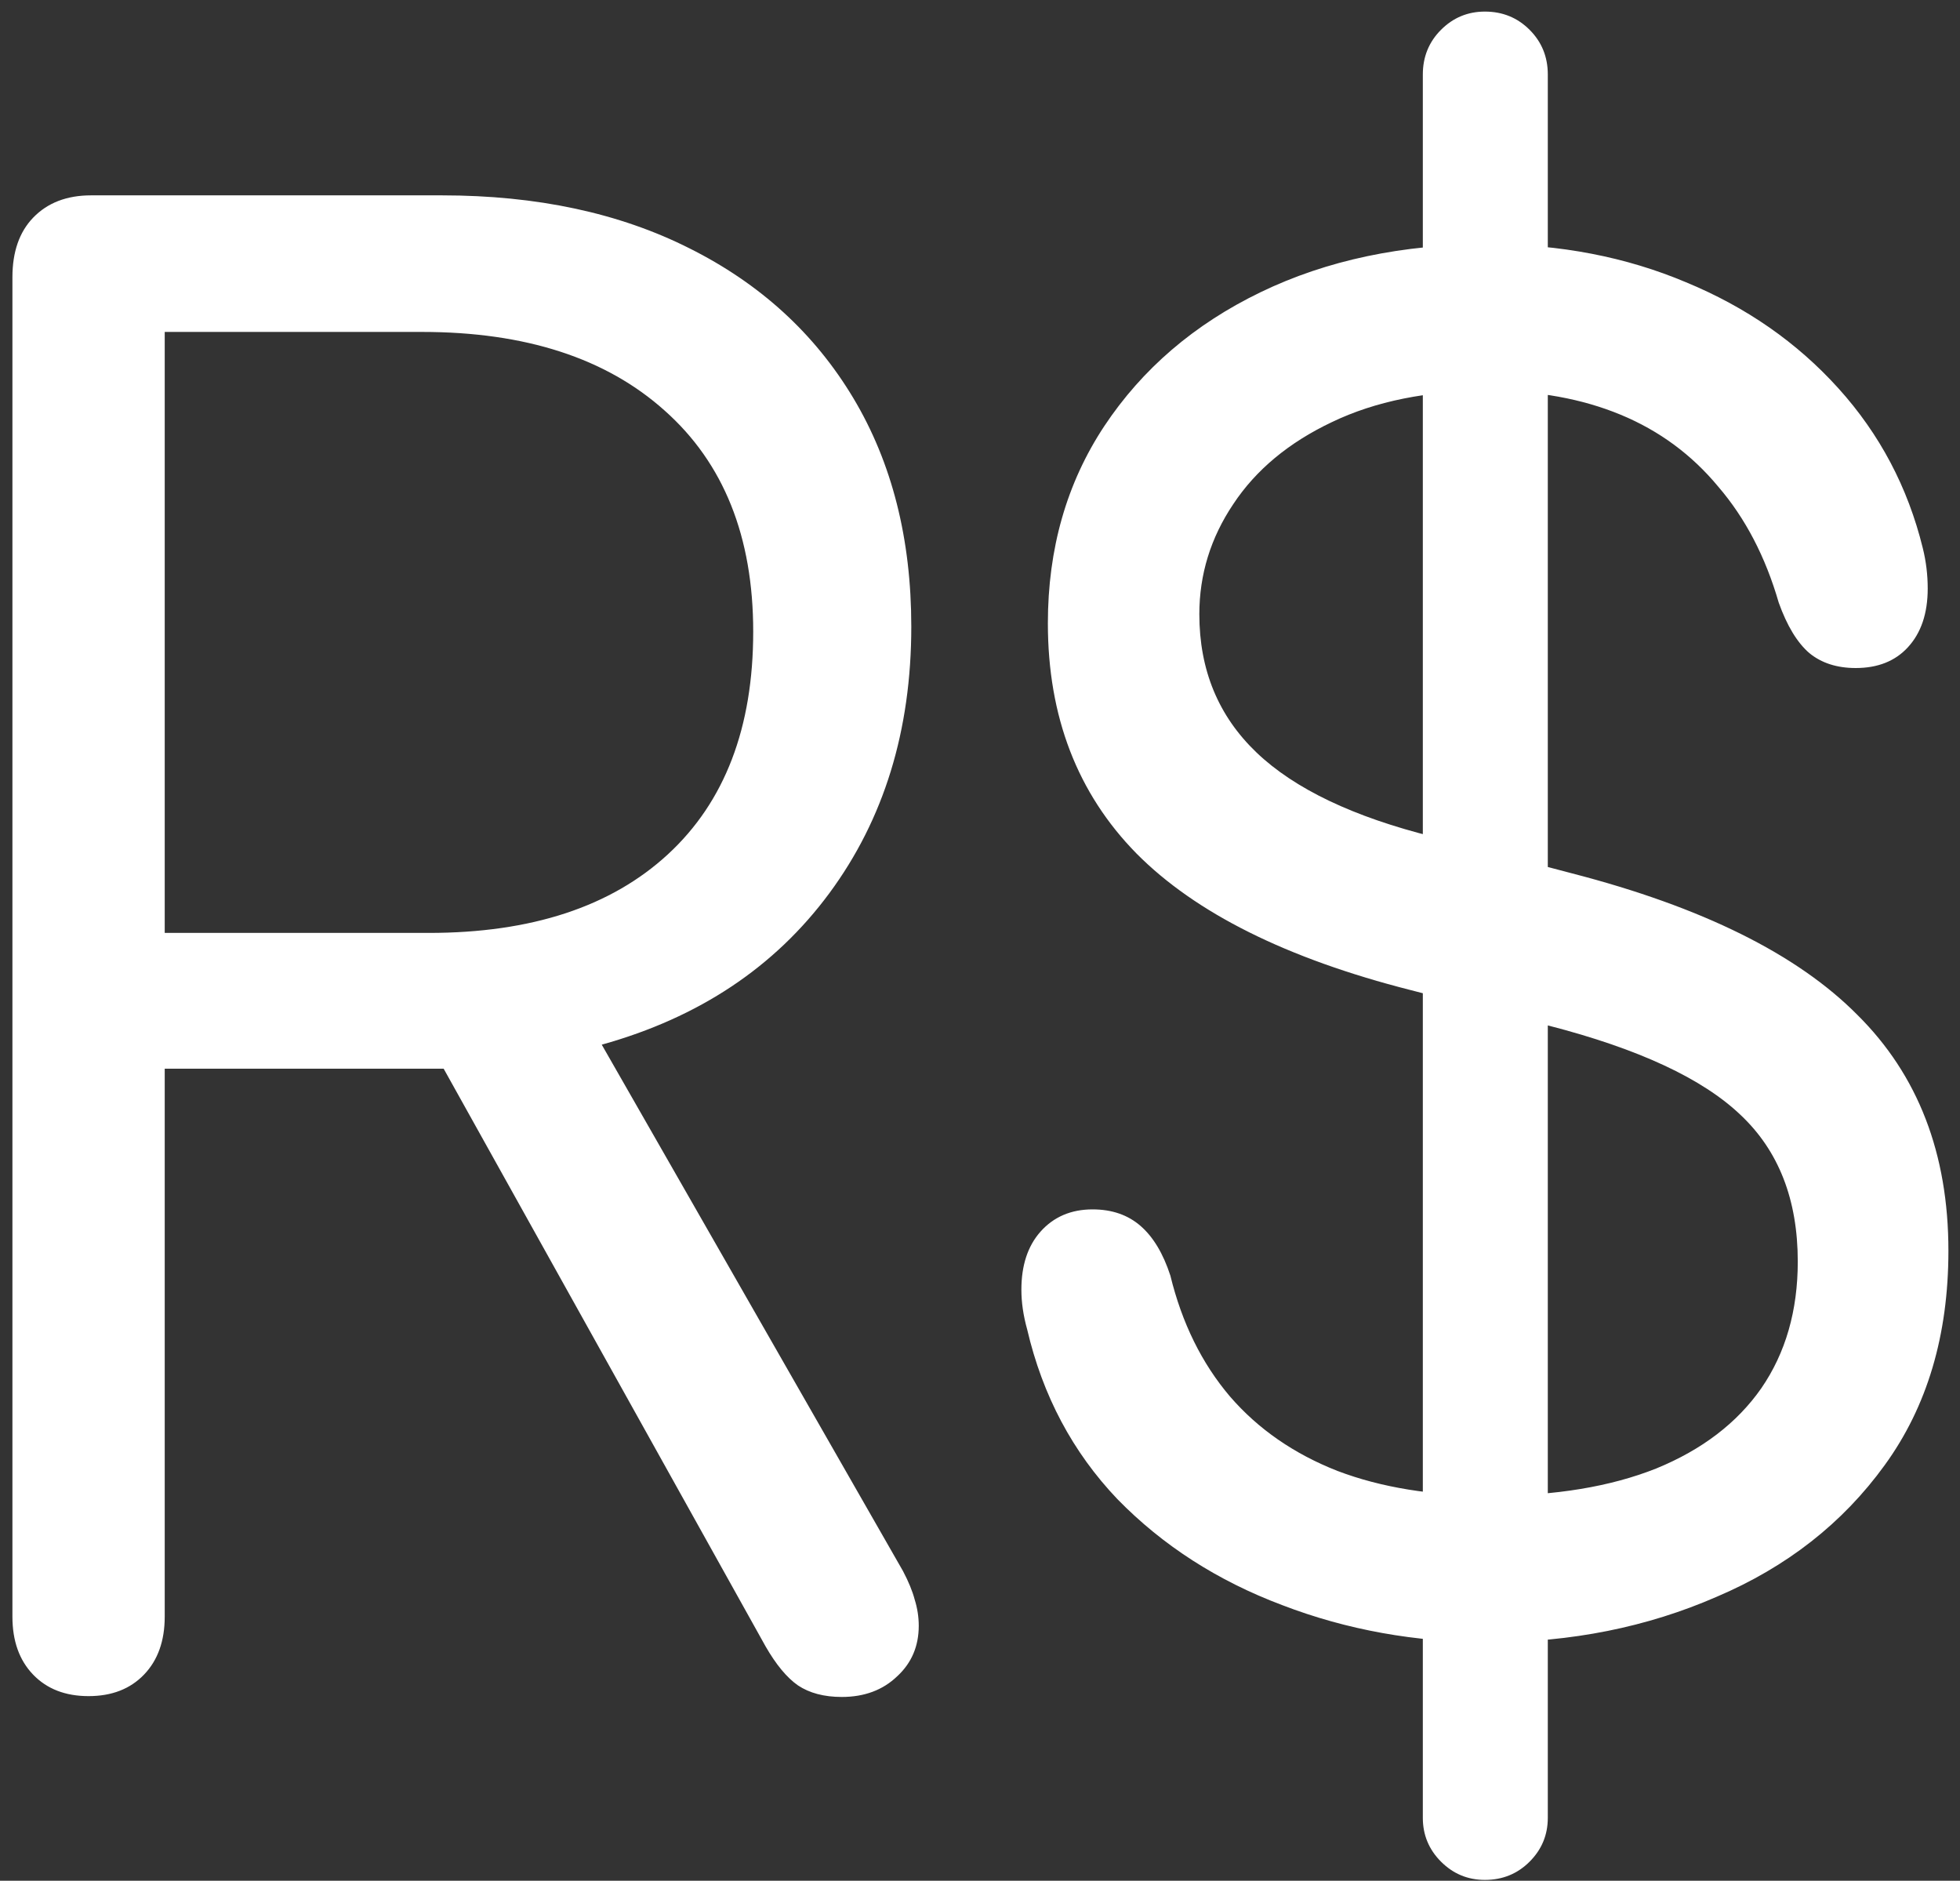 <svg width="148" height="142" viewBox="0 0 148 142" fill="none" xmlns="http://www.w3.org/2000/svg">
<rect x="0" y="0" width="148" height="142" fill="#333333" stroke="none"/>
<path d="M6.688 128.062C8.438 128.062 9.833 127.521 10.875 126.438C11.917 125.354 12.438 123.896 12.438 122.062V80.688H32.25C32.417 80.688 32.625 80.688 32.875 80.688C33.125 80.688 33.333 80.688 33.5 80.688L57.812 124.312C58.604 125.688 59.417 126.667 60.25 127.25C61.125 127.833 62.229 128.125 63.562 128.125C65.271 128.125 66.667 127.604 67.75 126.562C68.833 125.562 69.375 124.292 69.375 122.75C69.375 122.083 69.271 121.417 69.062 120.75C68.896 120.125 68.604 119.417 68.188 118.625L45.438 78.875C52.771 76.833 58.5 73.021 62.625 67.438C66.75 61.854 68.812 55.146 68.812 47.312C68.812 40.688 67.354 34.938 64.438 30.062C61.521 25.188 57.396 21.417 52.062 18.75C46.771 16.083 40.542 14.75 33.375 14.75H6.875C5.042 14.75 3.583 15.312 2.5 16.438C1.458 17.521 0.938 19.021 0.938 20.938V122.062C0.938 123.896 1.458 125.354 2.5 126.438C3.542 127.521 4.938 128.062 6.688 128.062ZM12.438 70.438V25.062H31.875C39.667 25.062 45.771 27.042 50.188 31C54.646 34.958 56.875 40.521 56.875 47.688C56.875 54.938 54.729 60.542 50.438 64.5C46.146 68.458 40.125 70.438 32.375 70.438H12.438ZM112.438 124C118.646 124 124.375 122.854 129.625 120.562C134.917 118.312 139.146 115 142.312 110.625C145.521 106.208 147.125 100.812 147.125 94.438C147.125 87.104 144.833 81.167 140.25 76.625C135.708 72.042 128.521 68.479 118.688 65.938L108.25 63.188C102.208 61.688 97.75 59.562 94.875 56.812C92 54.062 90.562 50.583 90.562 46.375C90.562 43.375 91.417 40.604 93.125 38.062C94.833 35.479 97.312 33.417 100.562 31.875C103.854 30.292 107.792 29.5 112.375 29.5C116.125 29.5 119.458 30.104 122.375 31.312C125.292 32.521 127.75 34.333 129.75 36.75C131.792 39.125 133.312 42.042 134.312 45.5C134.938 47.25 135.708 48.521 136.625 49.312C137.542 50.062 138.708 50.438 140.125 50.438C141.792 50.438 143.104 49.917 144.062 48.875C145.062 47.792 145.562 46.312 145.562 44.438C145.562 43.396 145.438 42.375 145.188 41.375C144.062 36.792 141.938 32.771 138.812 29.312C135.688 25.854 131.854 23.188 127.312 21.312C122.771 19.396 117.792 18.438 112.375 18.438C105.917 18.438 100.188 19.646 95.188 22.062C90.188 24.479 86.25 27.854 83.375 32.188C80.542 36.479 79.125 41.438 79.125 47.062C79.125 54.104 81.354 59.896 85.812 64.438C90.271 68.938 97.167 72.375 106.5 74.75L116.938 77.438C123.729 79.188 128.562 81.438 131.438 84.188C134.312 86.896 135.75 90.583 135.75 95.25C135.75 98.958 134.833 102.146 133 104.812C131.167 107.438 128.521 109.458 125.062 110.875C121.604 112.25 117.438 112.938 112.562 112.938C108.146 112.938 104.292 112.312 101 111.062C97.708 109.771 95 107.896 92.875 105.438C90.75 102.938 89.25 99.896 88.375 96.312C87.833 94.646 87.083 93.396 86.125 92.562C85.167 91.729 83.958 91.312 82.5 91.312C80.875 91.312 79.562 91.875 78.562 93C77.604 94.083 77.125 95.542 77.125 97.375C77.125 98.333 77.271 99.333 77.562 100.375C78.729 105.375 81 109.646 84.375 113.188C87.792 116.688 91.938 119.354 96.812 121.188C101.688 123.062 106.896 124 112.438 124ZM112.125 141.938C113.458 141.938 114.583 141.479 115.5 140.562C116.417 139.646 116.875 138.542 116.875 137.25V5.625C116.875 4.292 116.417 3.167 115.5 2.25C114.583 1.333 113.458 0.875 112.125 0.875C110.833 0.875 109.729 1.333 108.812 2.25C107.896 3.167 107.438 4.292 107.438 5.625V137.25C107.438 138.542 107.896 139.646 108.812 140.562C109.729 141.479 110.833 141.938 112.125 141.938Z" fill="white"/>
</svg>

